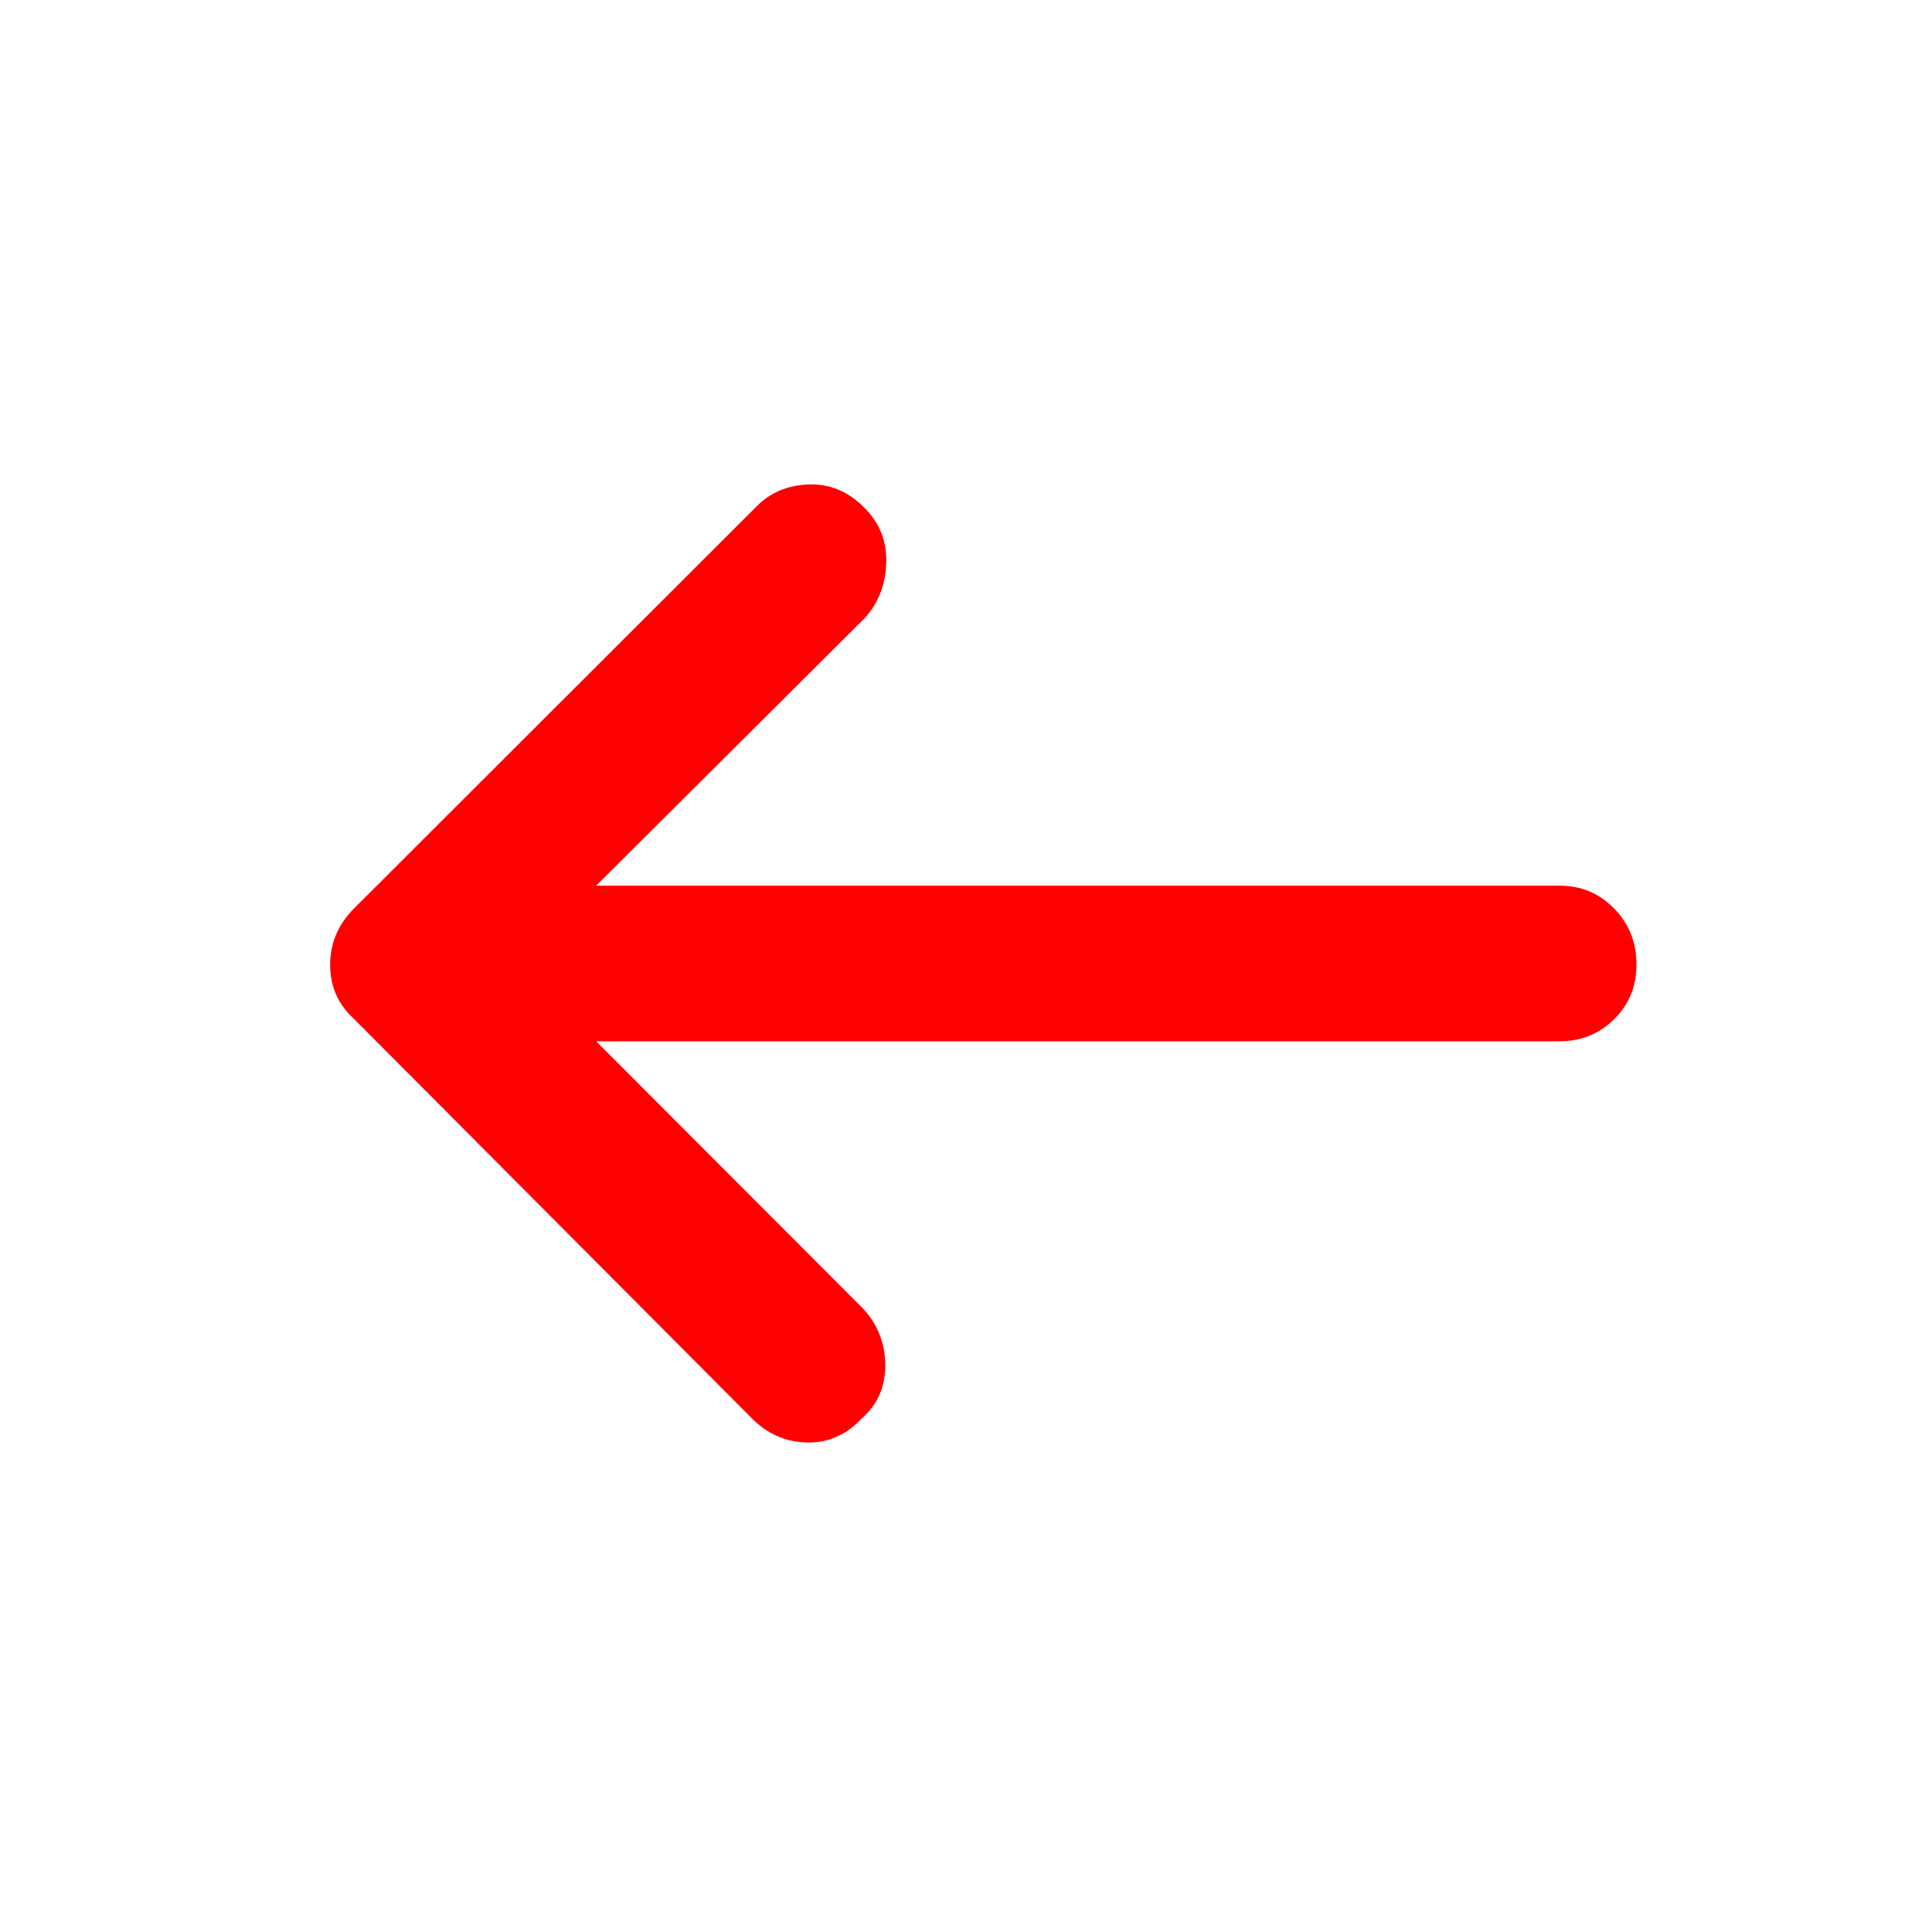 <svg xmlns="http://www.w3.org/2000/svg" height="48" viewBox="0 -960 960 960" width="48" fill="#f00"><path d="m296.218-442.609 133.173 133.413q10.479 11.809 10.479 27.72t-11.479 26.15q-11.717 12.478-27.434 12.098-15.718-.381-27.196-11.859l-198-198.761q-11.718-10.717-11.718-26.731 0-16.014 11.718-27.856l200-199.761q10.239-10.478 25.924-11.078 15.685-.6 27.474 11.239 11.711 11.318 11.211 27.729t-10.979 27.741L296.218-519.913H775q15.982 0 27.067 11.373t11.085 27.779q0 16.221-11.085 27.187-11.085 10.965-27.067 10.965H296.218Z"/></svg>